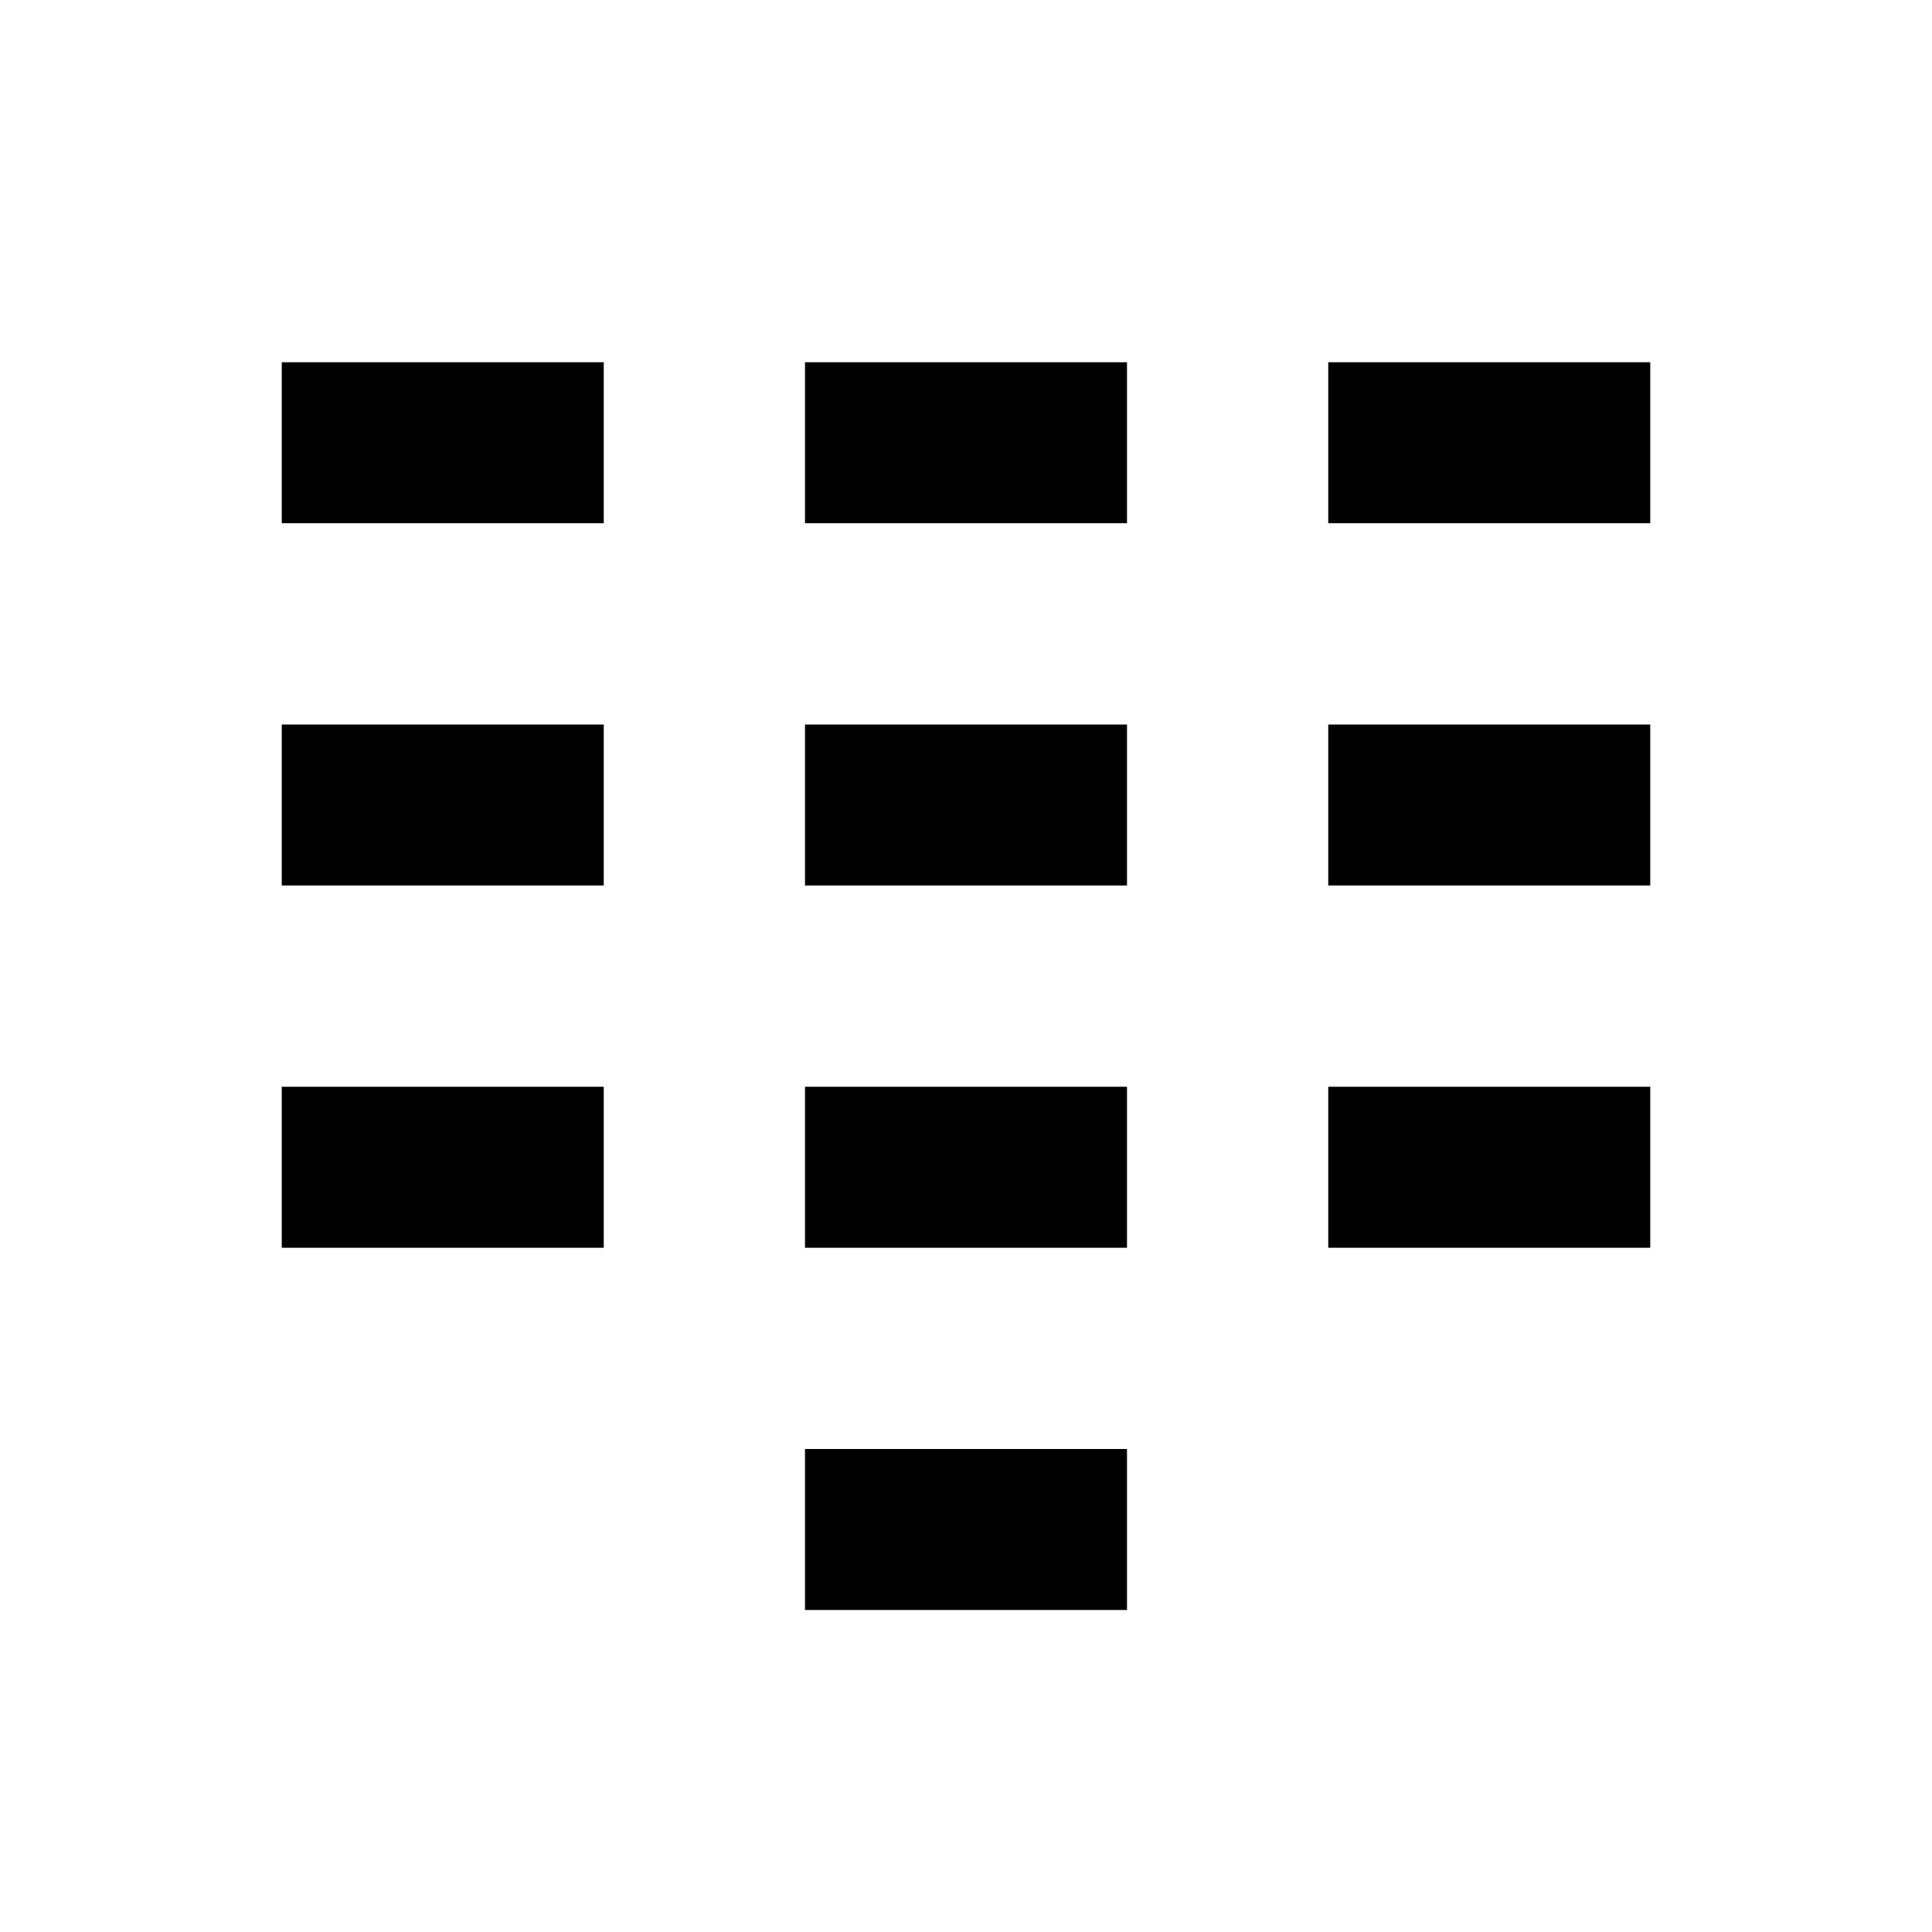 <svg xmlns="http://www.w3.org/2000/svg" viewBox="0 0 48 48"><path d="M28,13H20V9h8Zm0,5H20v4h8Zm0,9H20v4h8ZM41,9H33v4h8Zm0,9H33v4h8Zm0,9H33v4h8ZM15,9H7v4h8Zm0,9H7v4h8Zm0,9H7v4h8Zm13,9H20v4h8Z"/><rect width="48" height="48" style="fill:none"/></svg>